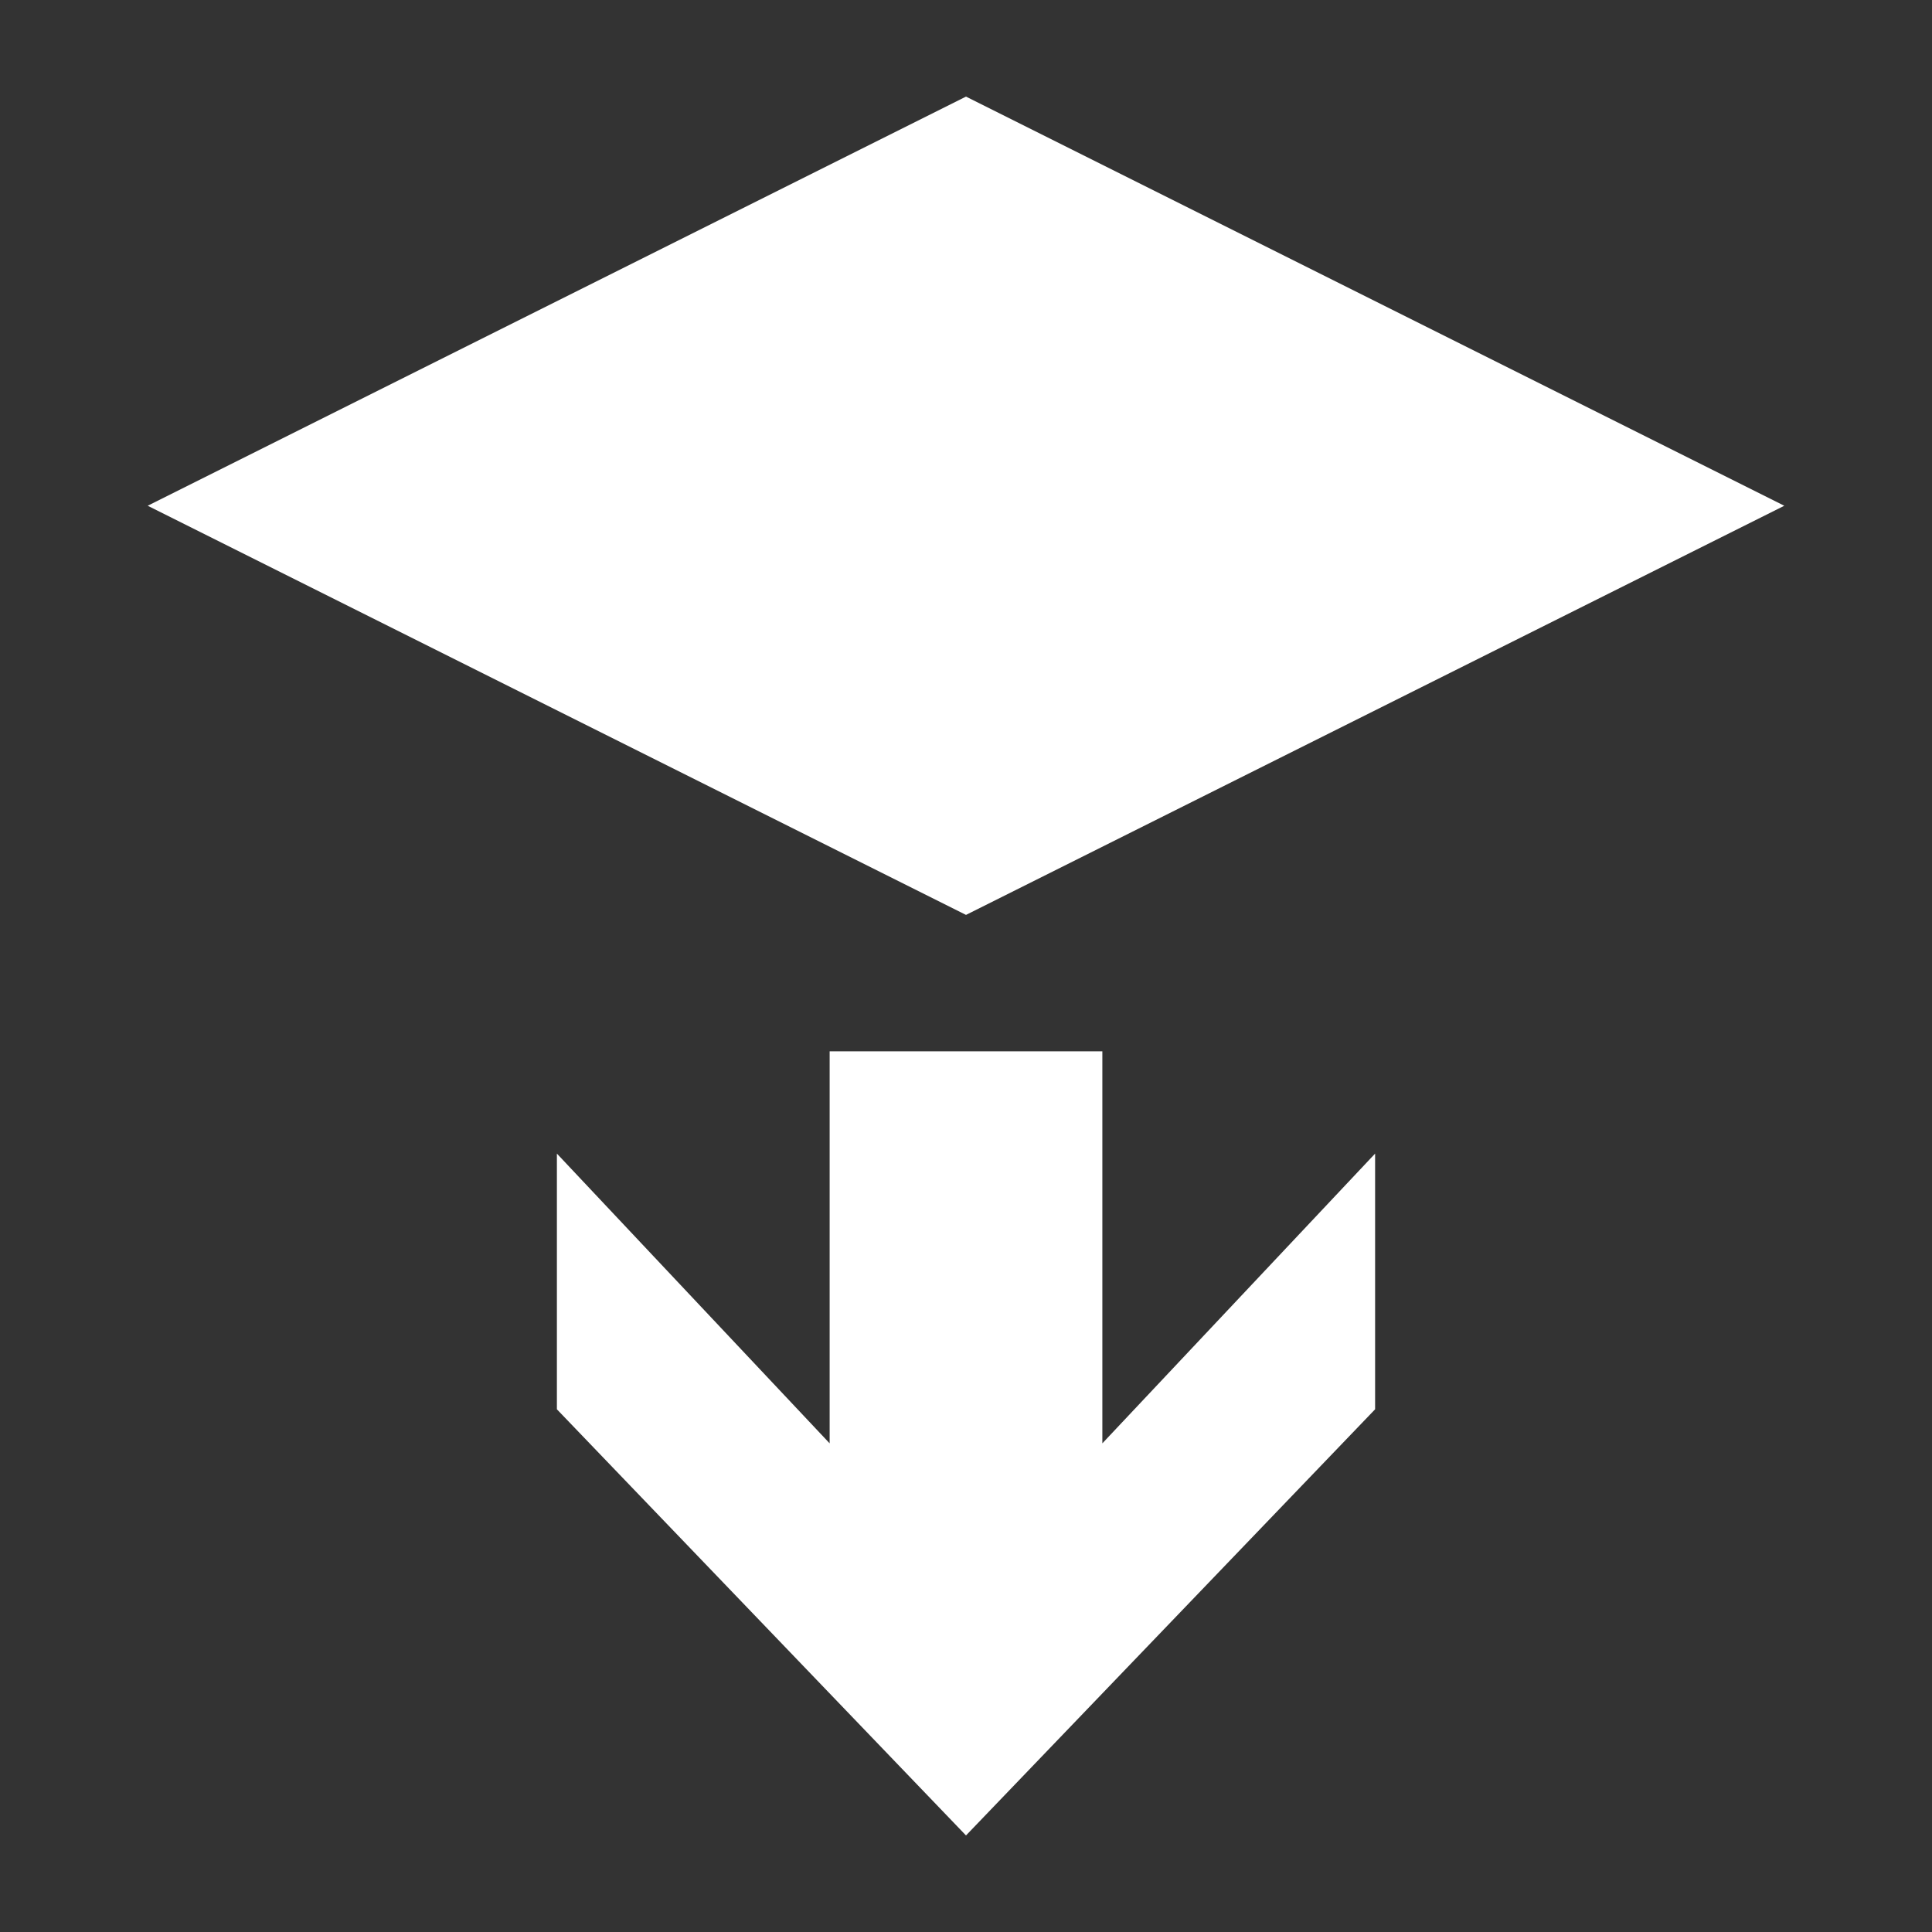 <?xml version="1.0" encoding="UTF-8" standalone="no"?>
<svg
   xmlns:dc="http://purl.org/dc/elements/1.1/"
   xmlns:cc="http://creativecommons.org/ns#"
   xmlns:rdf="http://www.w3.org/1999/02/22-rdf-syntax-ns#"
   xmlns:svg="http://www.w3.org/2000/svg"
   xmlns="http://www.w3.org/2000/svg"
   xmlns:sodipodi="http://sodipodi.sourceforge.net/DTD/sodipodi-0.dtd"
   xmlns:inkscape="http://www.inkscape.org/namespaces/inkscape"
   version="1.1"
   width="40"
   height="40"
   viewBox="0 0 40 40"
   enable-background="new 0 0 76.01 76.01"
   xml:space="preserve"
   id="svg2"
   inkscape:version="0.91 r13725"
   sodipodi:docname="appbar.layer.down.svg"><rect x="0" y="0" width="40" height="40" fill="#333333" stroke="none"/><defs
     id="defs8" /><sodipodi:namedview
     pagecolor="#ffffff"
     bordercolor="#666666"
     borderopacity="1"
     objecttolerance="10"
     gridtolerance="10"
     guidetolerance="10"
     inkscape:pageopacity="0"
     inkscape:pageshadow="2"
     inkscape:window-width="1536"
     inkscape:window-height="801"
     id="namedview6"
     showgrid="false"
     inkscape:zoom="3.1048302"
     inkscape:cx="38.005299"
     inkscape:cy="38.005299"
     inkscape:window-x="-8"
     inkscape:window-y="-8"
     inkscape:window-maximized="1"
     inkscape:current-layer="svg2" /><path
     d="M 20,2 36.942,10.471 20,18.942 3.058,10.471 20,2 Z m -2.824,19.766 5.647,0 0,8.117 5.647,-5.999 0,5.294 -8.47,8.823 -8.47,-8.823 0,-5.294 5.647,5.999 0,-8.117 z"
     id="path4"
     inkscape:connector-curvature="0"
     style="fill:#ffffff;fill-opacity:1;stroke-width:0.2;stroke-linejoin:round" /></svg>